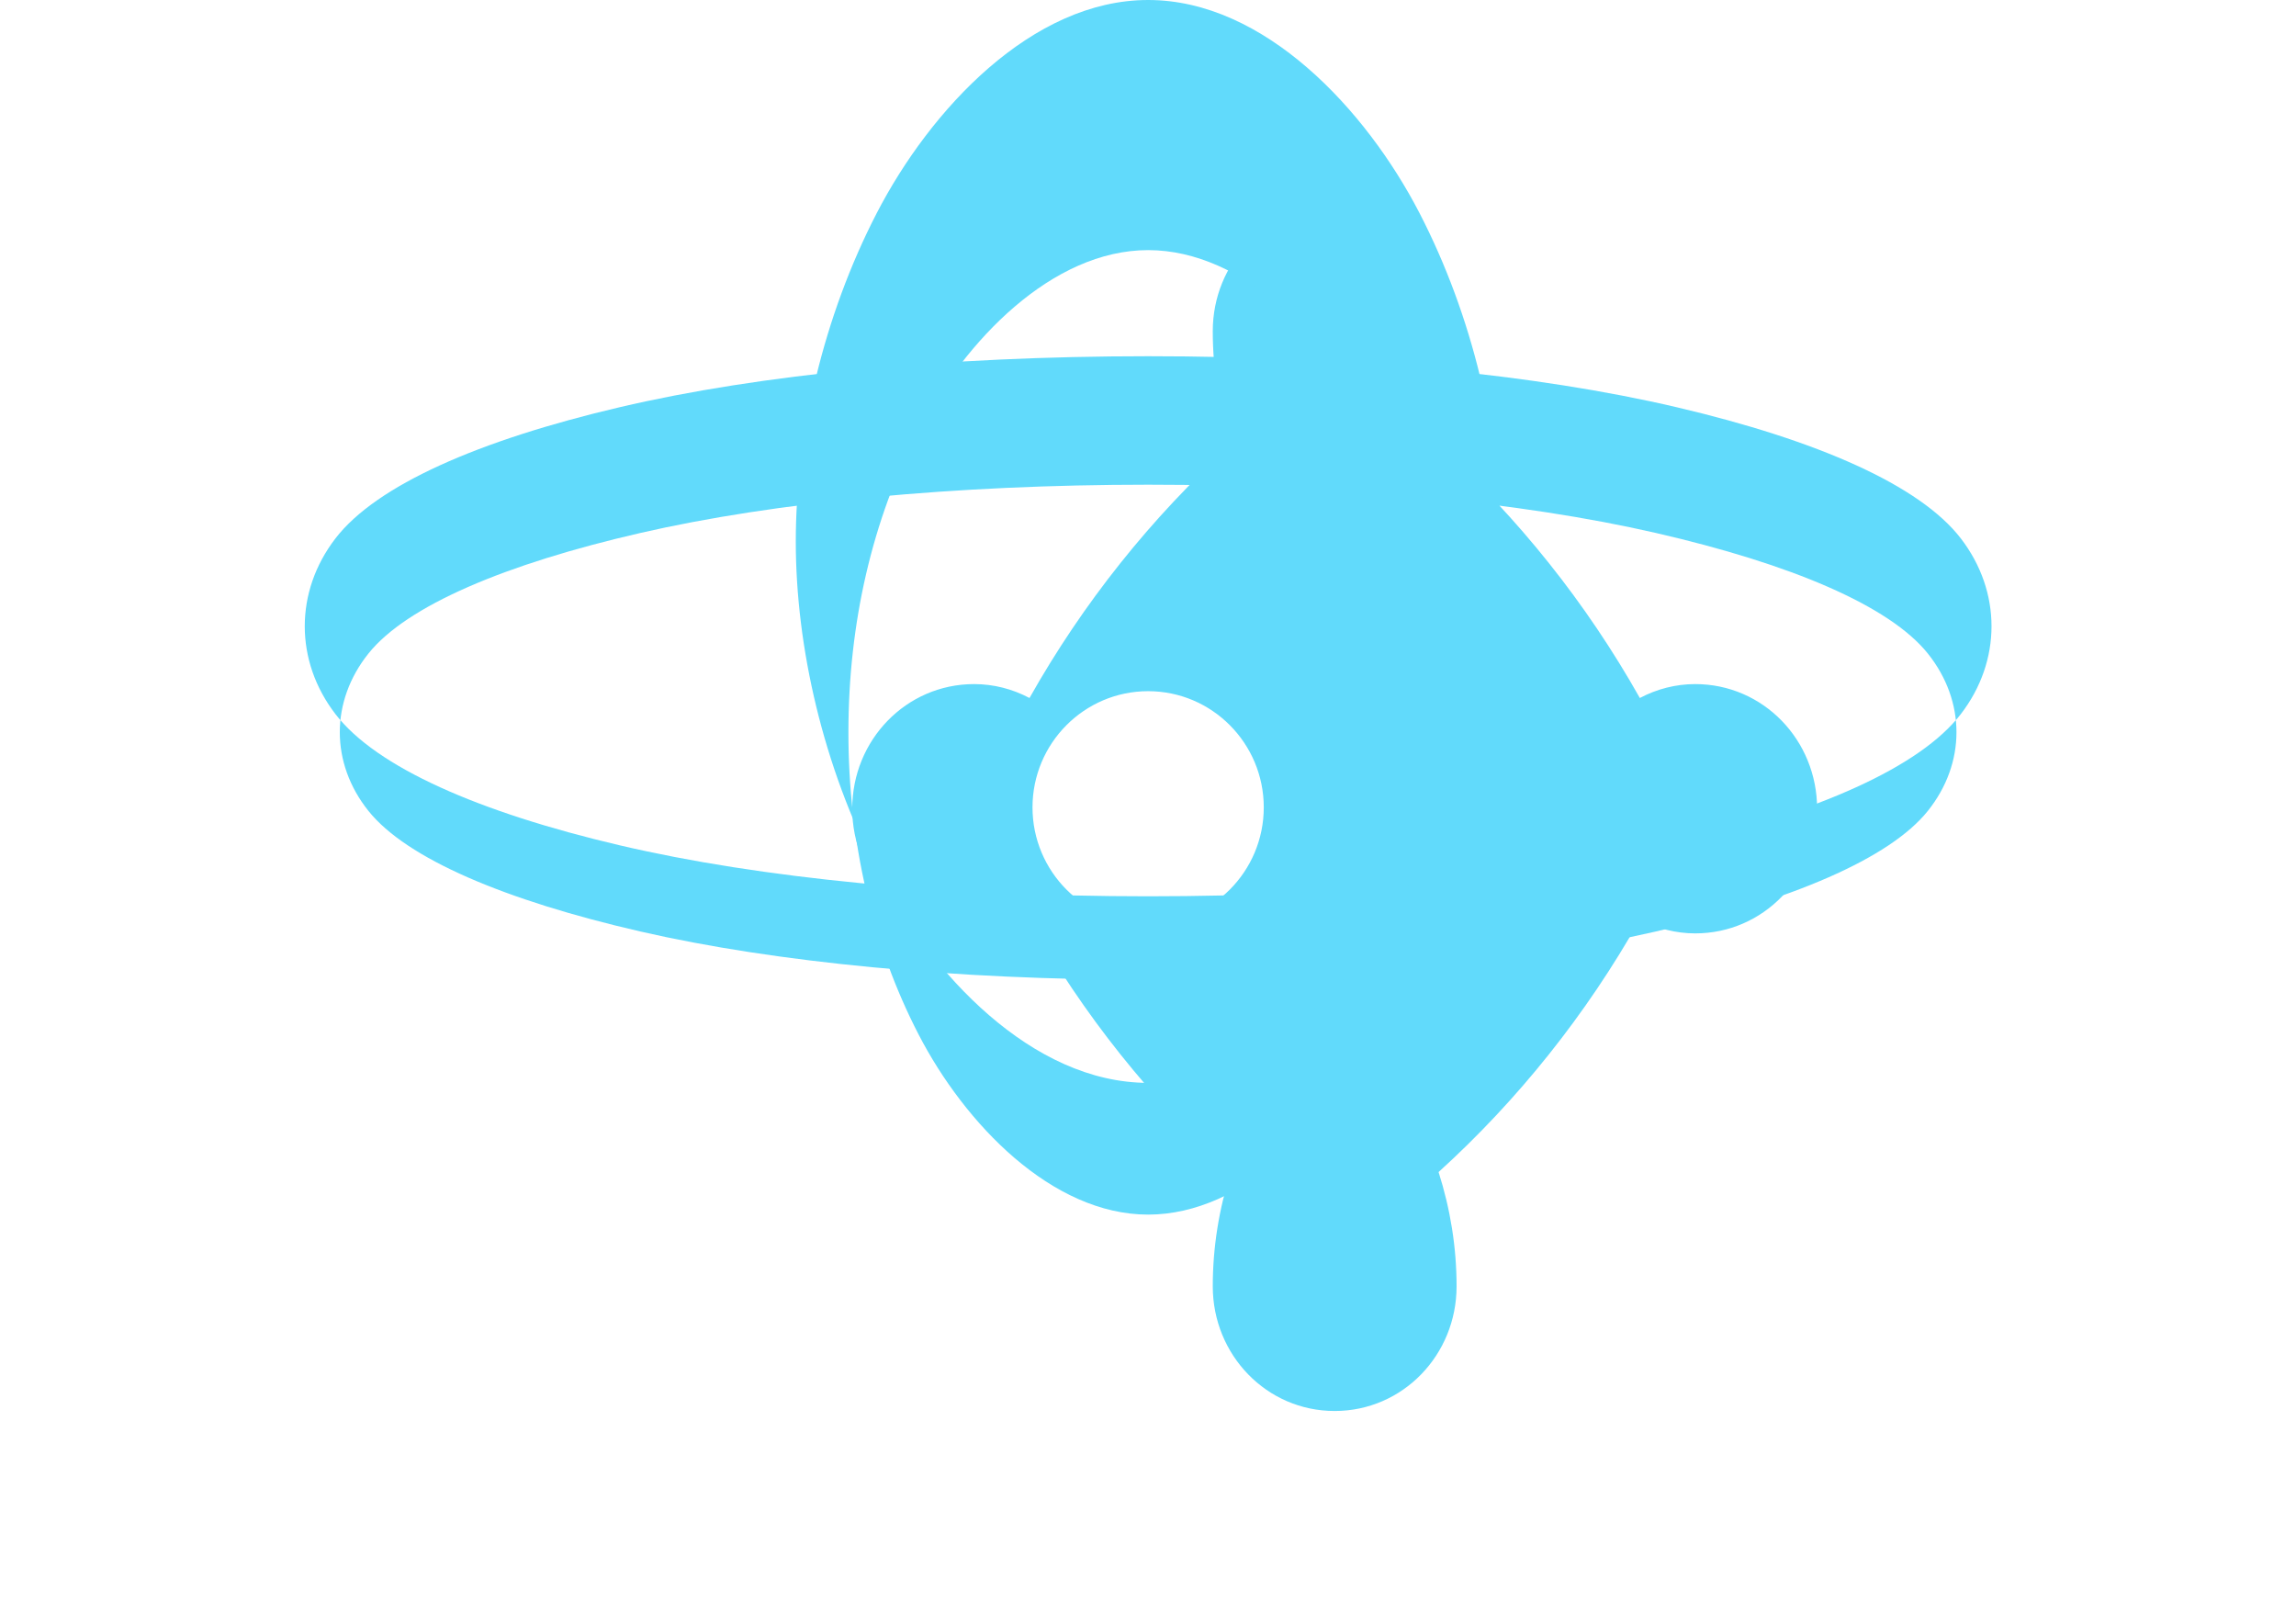 <svg xmlns="http://www.w3.org/2000/svg" viewBox="0 0 841.9 595.3"><g fill="#61DAFB"><path d="M666.3 296.5c0-25.1-19.7-45.7-44.7-45.7-7.1 0-14.1 1.8-20.3 5.1-19.6-34.8-44.7-66.2-73.8-92.6 4.3-13.5 6.6-27.5 6.6-41.9 0-25.1-19.7-45.7-44.7-45.7s-44.7 20.6-44.7 45.7c0 14.4 2.3 28.4 6.6 41.9-29.1 26.4-54.2 57.8-73.8 92.6-6.2-3.3-13.2-5.1-20.3-5.1-25 0-44.7 20.6-44.7 45.7s19.7 45.7 44.7 45.7c7.1 0 14.1-1.8 20.3-5.1 19.6 34.8 44.7 66.2 73.8 92.6-4.3 13.5-6.6 27.5-6.6 41.9 0 25.1 19.7 45.7 44.7 45.7s44.7-20.6 44.7-45.7c0-14.4-2.3-28.4-6.6-41.9 29.1-26.4 54.2-57.8 73.8-92.6 6.2 3.3 13.2 5.1 20.3 5.1 25 0 44.7-20.6 44.7-45.7zM421 338.6c-23.4 0-42.4-19.1-42.4-42.6s19-42.6 42.4-42.6 42.4 19.1 42.4 42.6-19 42.6-42.4 42.6z"/><path d="M520.5 78.1C500.9 40.2 463.6 0 421 0c-42.6 0-79.9 40.2-99.5 78.1-19.6 37.9-29.7 81.6-29.7 120.4s10.1 82.5 29.7 120.4c19.6 37.9 56.9 78.1 99.5 78.1 42.6 0 79.9-40.2 99.5-78.1 19.6-37.9 29.7-81.6 29.7-120.4s-10.1-82.5-29.7-120.4zm-99.5 367.2c-35.2 0-67.2-33.2-84.2-66.1-17-32.9-25.7-70.7-25.7-110.7s8.7-77.8 25.7-110.7c17-32.9 49-66.1 84.2-66.1s67.2 33.2 84.2 66.1c17 32.9 25.7 70.7 25.7 110.7s-8.7 77.8-25.7 110.7c-17 32.9-49 66.1-84.2 66.1z"/><path d="M421 130.6c-74.2 0-142.2 6.6-193.8 18.7-51.6 12.1-89.2 28.6-104.2 48.1-15 19.5-15 44.9 0 64.4 15 19.5 52.6 36 104.2 48.1 51.6 12.1 119.6 18.7 193.8 18.7s142.2-6.6 193.8-18.7c51.6-12.1 89.2-28.6 104.2-48.1 15-19.5 15-44.9 0-64.4-15-19.5-52.6-36-104.2-48.1-51.6-12.1-119.6-18.7-193.8-18.7zm0 228.6c-70.6 0-136.6-6.3-186.2-17.7-49.6-11.4-85.7-26.7-99.7-44.2-14-17.5-14-40.2 0-57.7 14-17.5 50.1-32.8 99.7-44.2 49.6-11.4 115.6-17.7 186.2-17.7s136.6 6.3 186.2 17.7c49.6 11.4 85.7 26.7 99.7 44.2 14 17.5 14 40.2 0 57.7-14 17.5-50.1 32.8-99.7 44.2-49.6 11.4-115.6 17.7-186.2 17.7z"/></g></svg>
